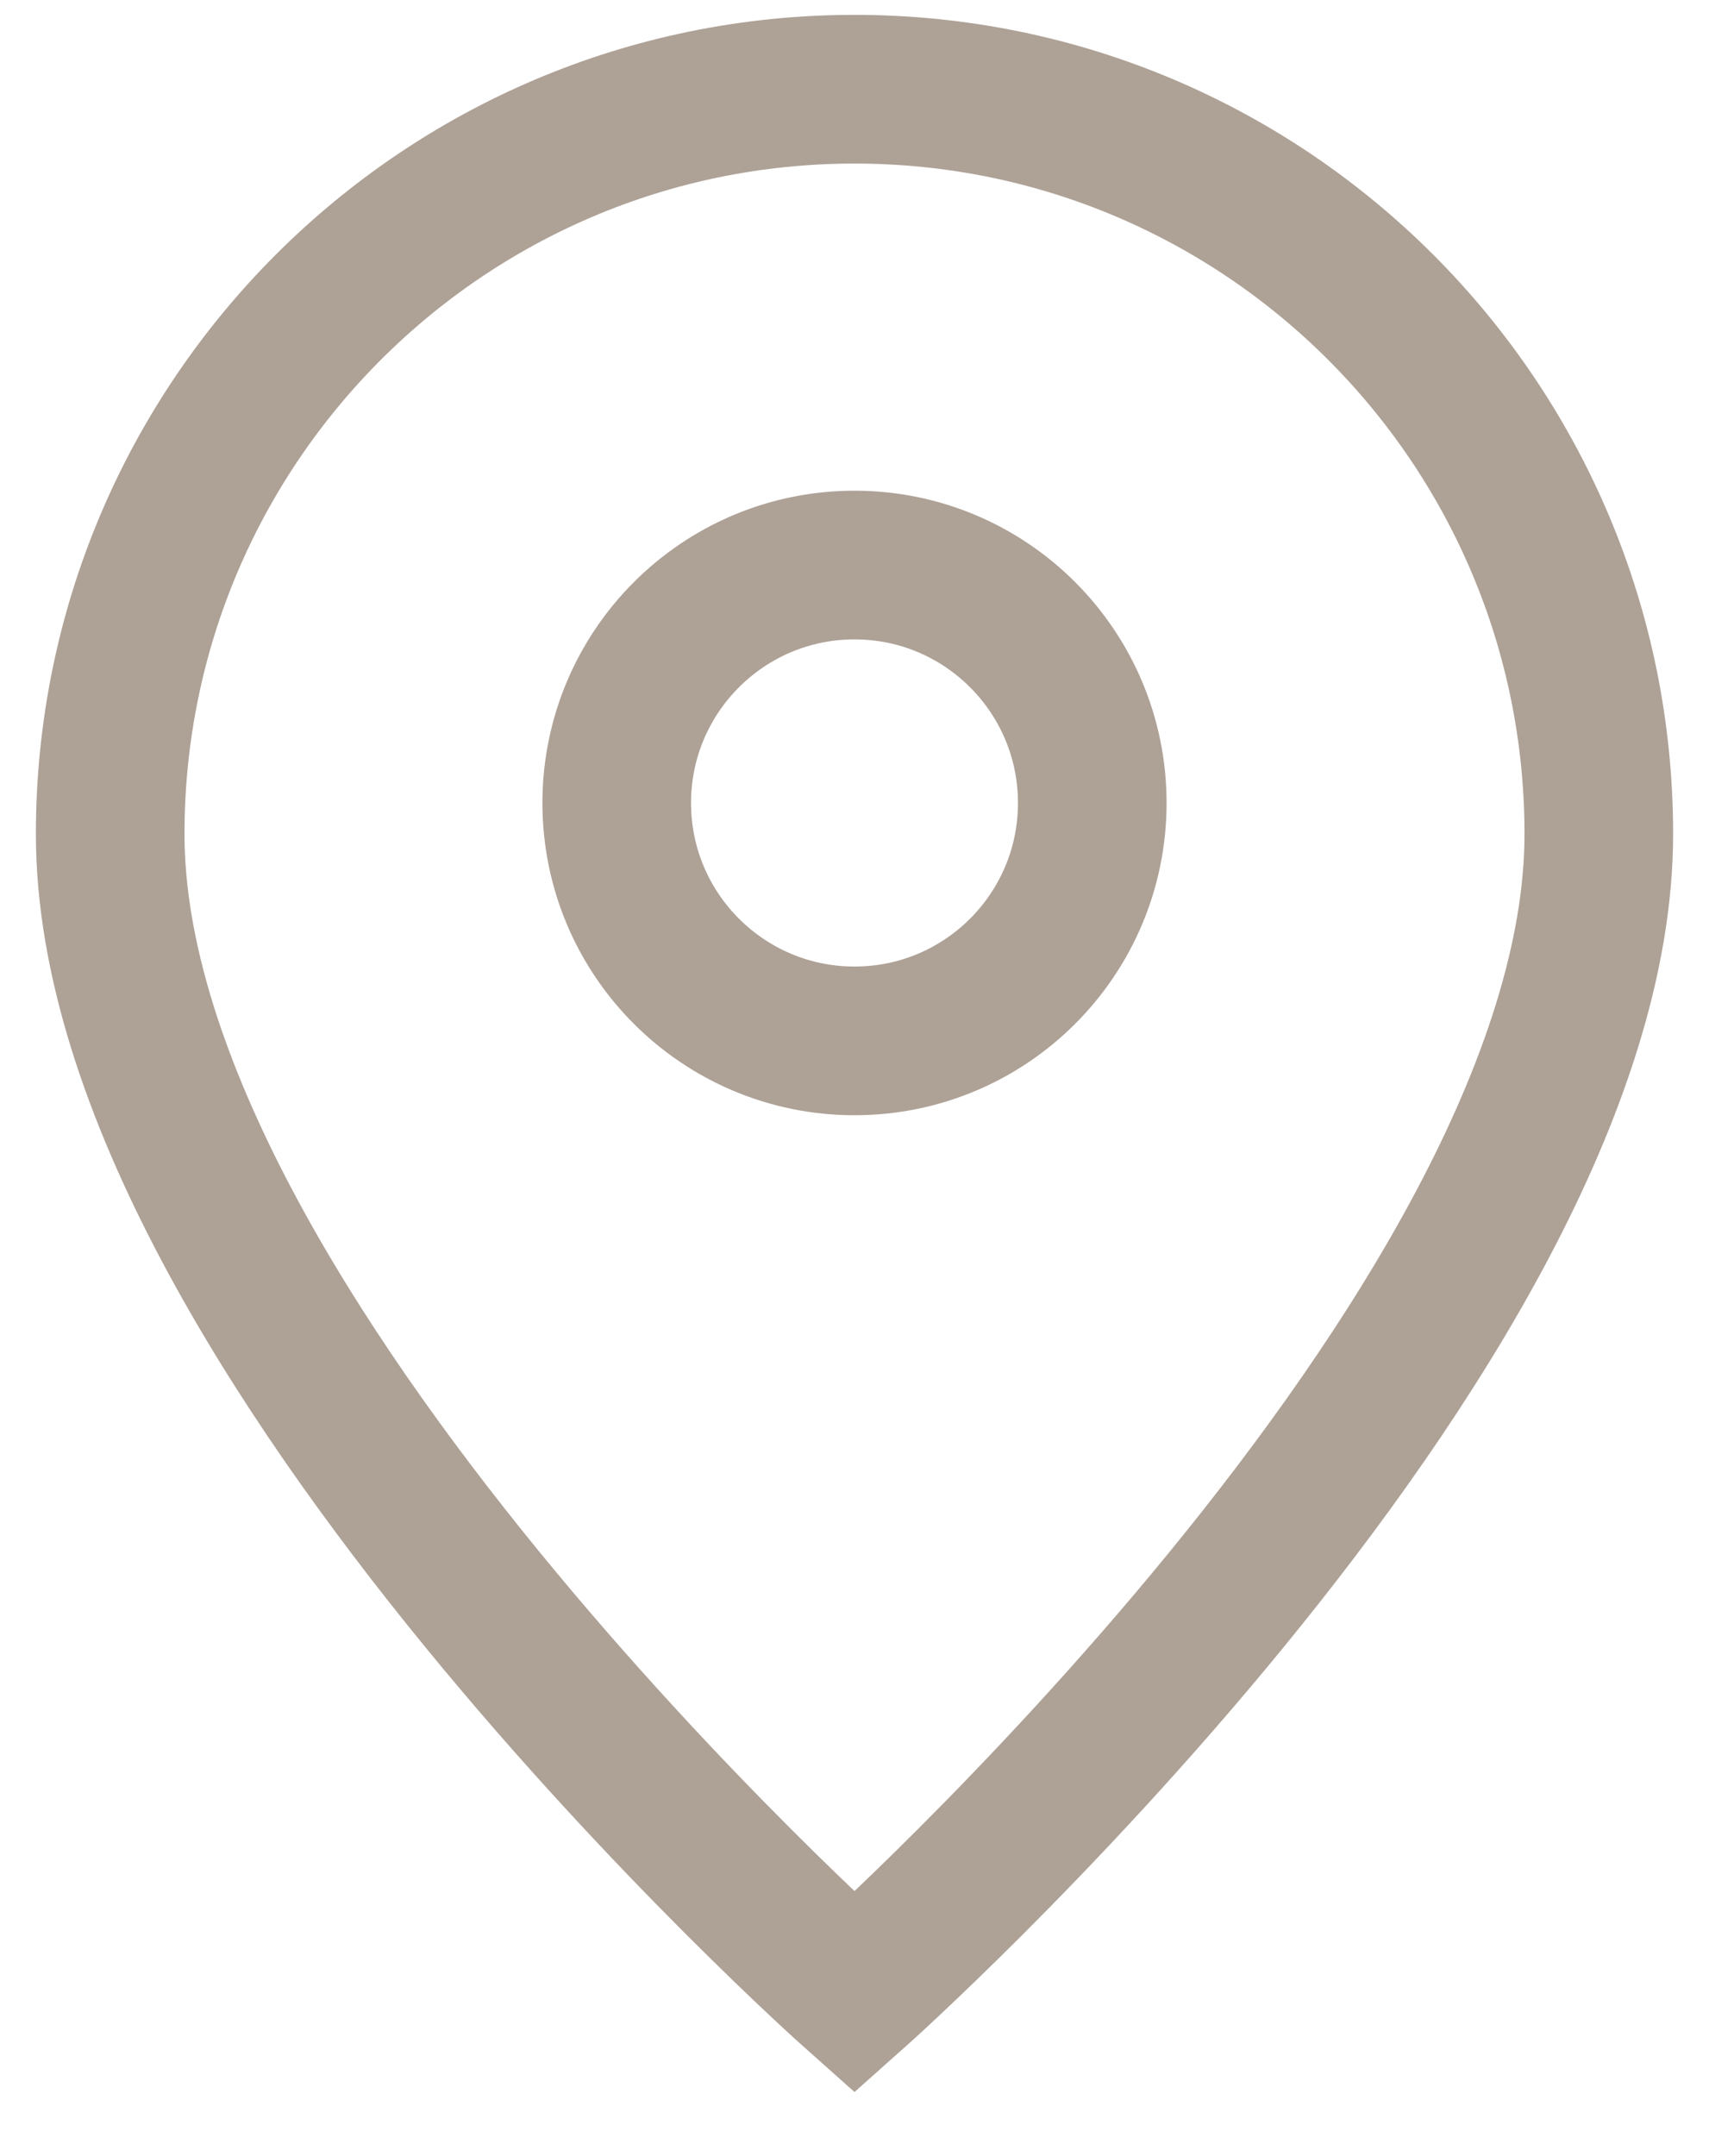 <svg width="23" height="29" viewBox="0 0 23 29" fill="none" xmlns="http://www.w3.org/2000/svg">
<path d="M11.5 26.8C11.5 26.8 21.517 17.896 21.517 11.217C21.517 5.685 17.032 1.2 11.5 1.2C5.968 1.2 1.483 5.685 1.483 11.217C1.483 17.896 11.5 26.8 11.5 26.8Z" stroke="#AEA196" stroke-width="2"/>
<path d="M14.7 10.8C14.7 12.568 13.268 14 11.5 14C9.733 14 8.3 12.568 8.3 10.8C8.3 9.033 9.733 7.6 11.5 7.6C13.268 7.6 14.7 9.033 14.7 10.8Z" stroke="#AEA196" stroke-width="2"/>
</svg>
